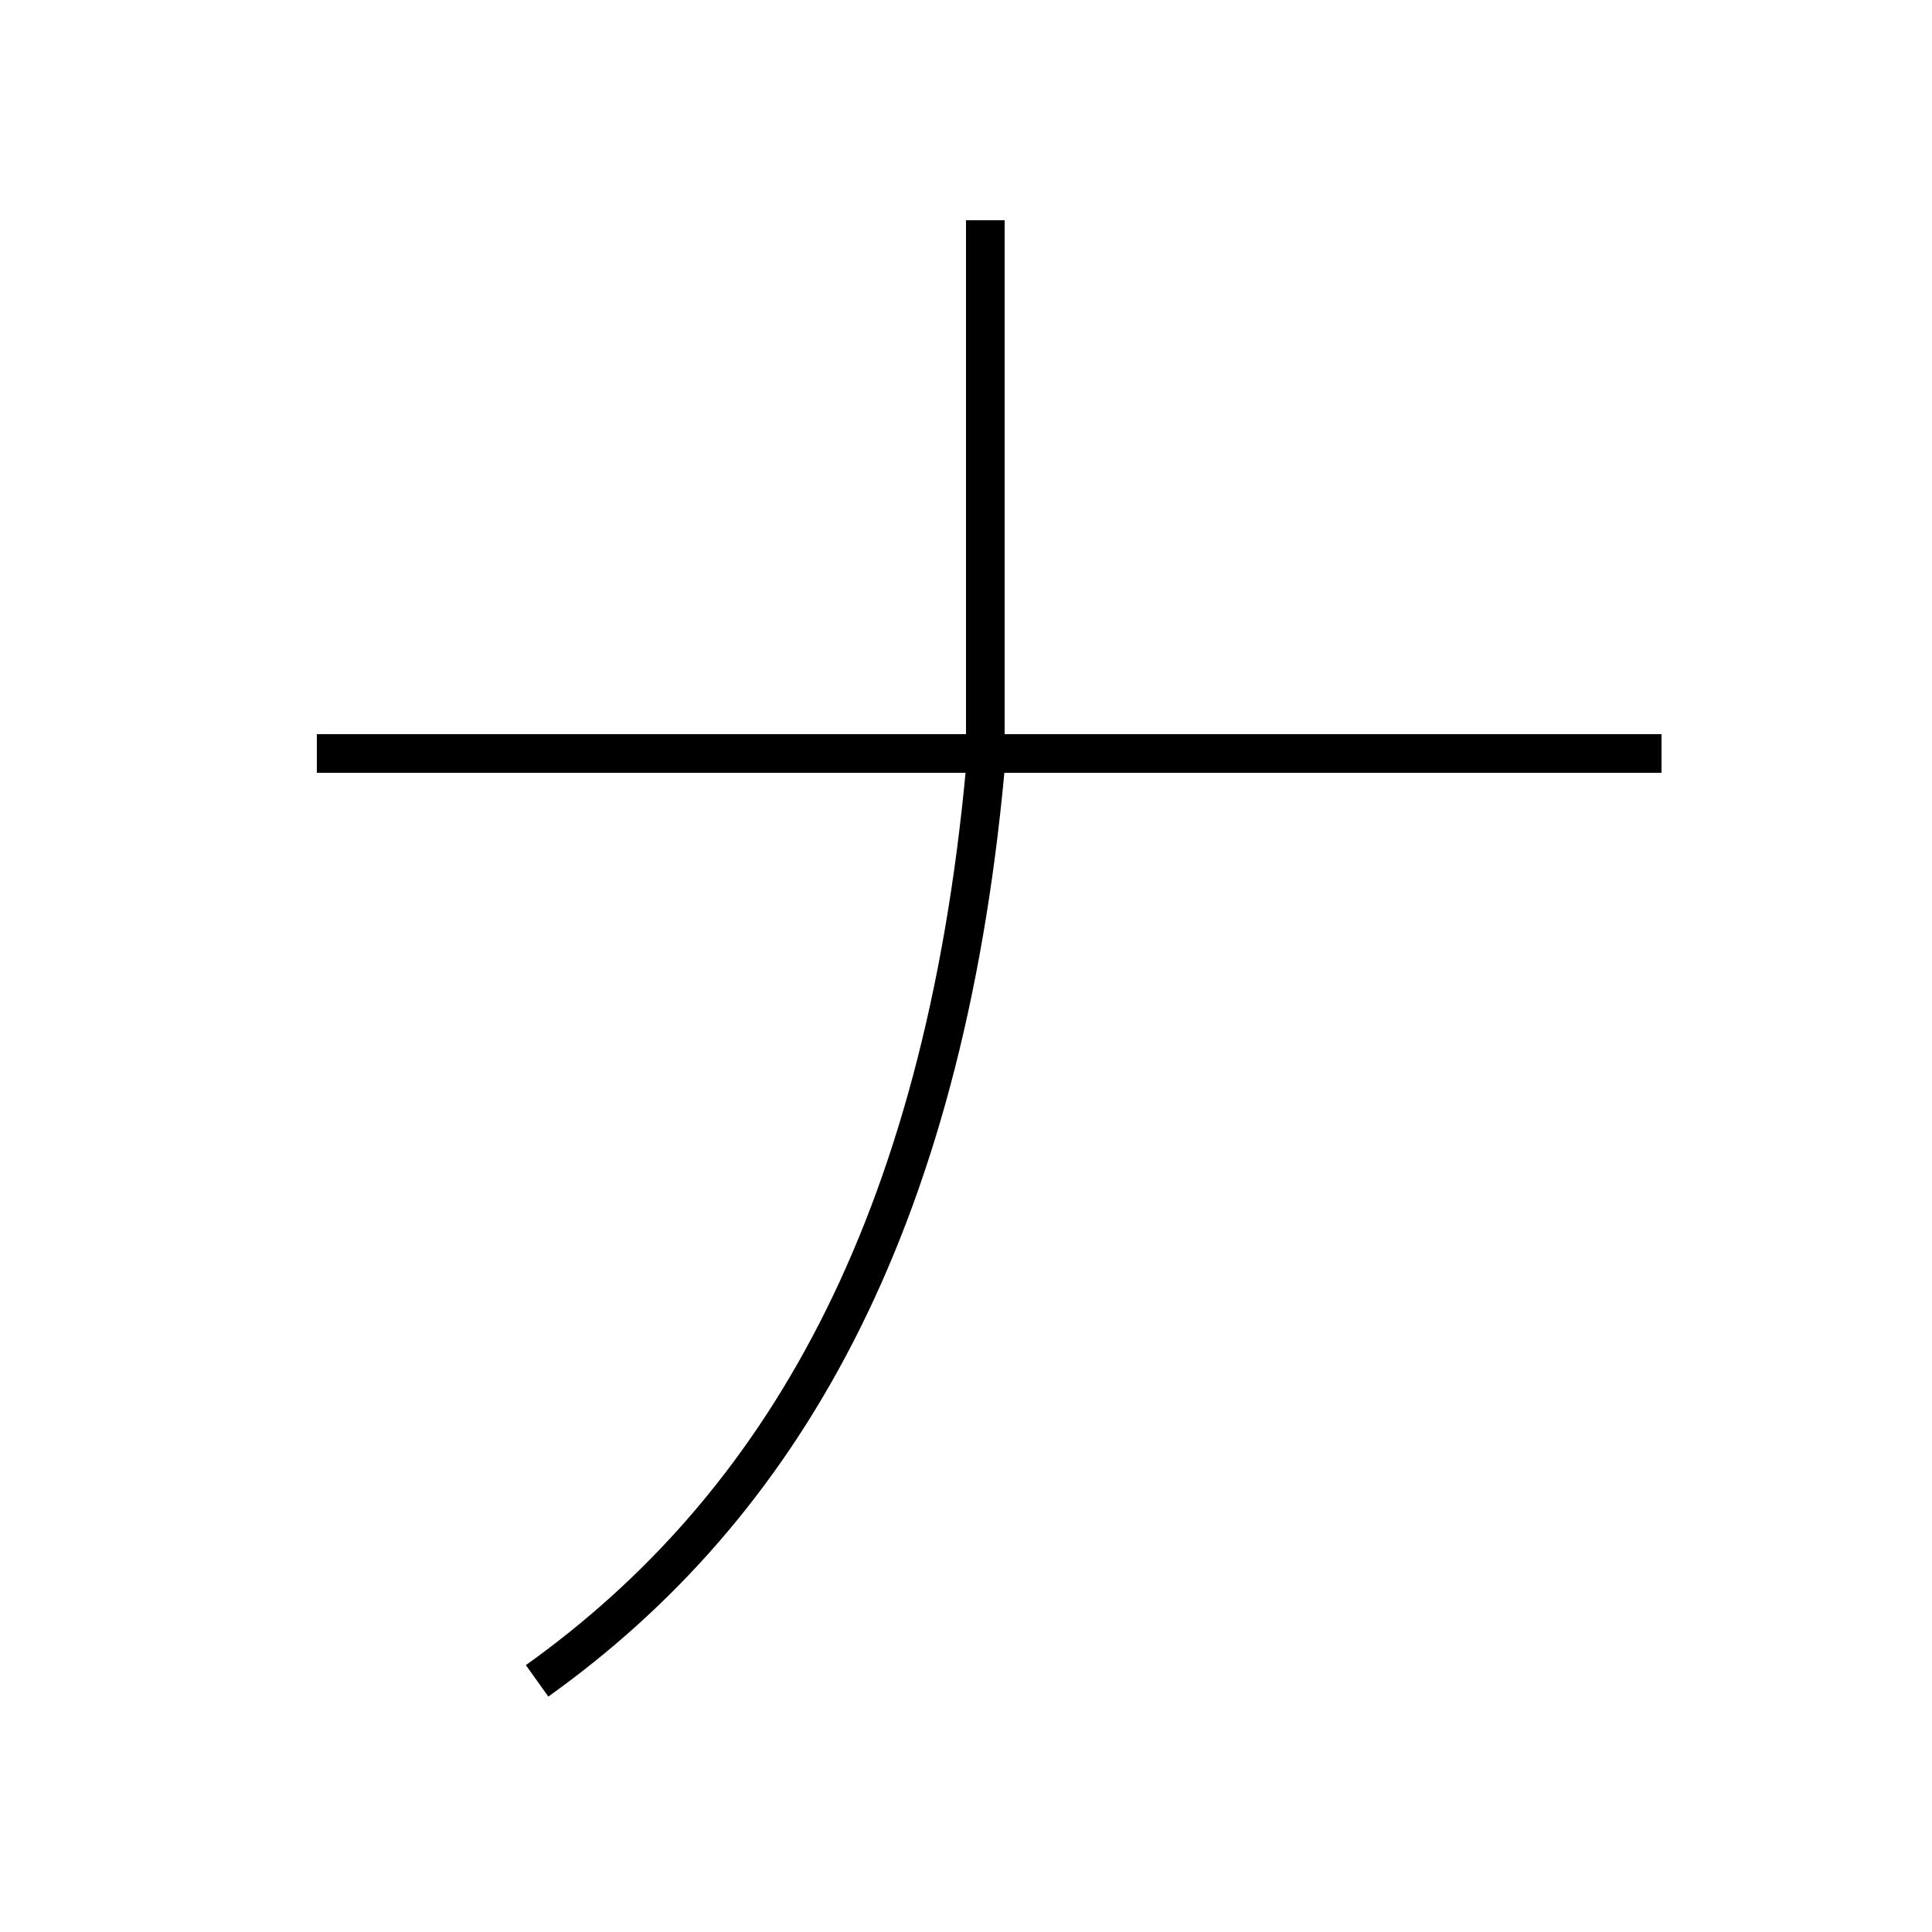 <?xml version='1.0' encoding='utf8'?>
<svg viewBox="0.0 -44.0 50.0 50.0" version="1.1" xmlns="http://www.w3.org/2000/svg">
<rect x="0.0" y="-44.0" width="50.0" height="50.0" fill="#808080" stroke="none"/>
<rect x="-1000" y="-1000" width="2000" height="2000" stroke="white" fill="white"/>
<g style="fill:none; stroke:#000000;  stroke-width:1">
<path d="M 13.9 0.5 C 20.2 5.0 24.4 12.2 25.5 24.1 C 25.5 25.2 25.5 26.2 25.5 27.2 C 25.5 28.4 25.5 29.5 25.5 30.5 C 25.5 32.6 25.5 34.5 25.5 38.3 L 25.5 29.6 M 43.0 24.5 L 8.2 24.5" transform="scale(1, -1)" />
</g>
</svg>